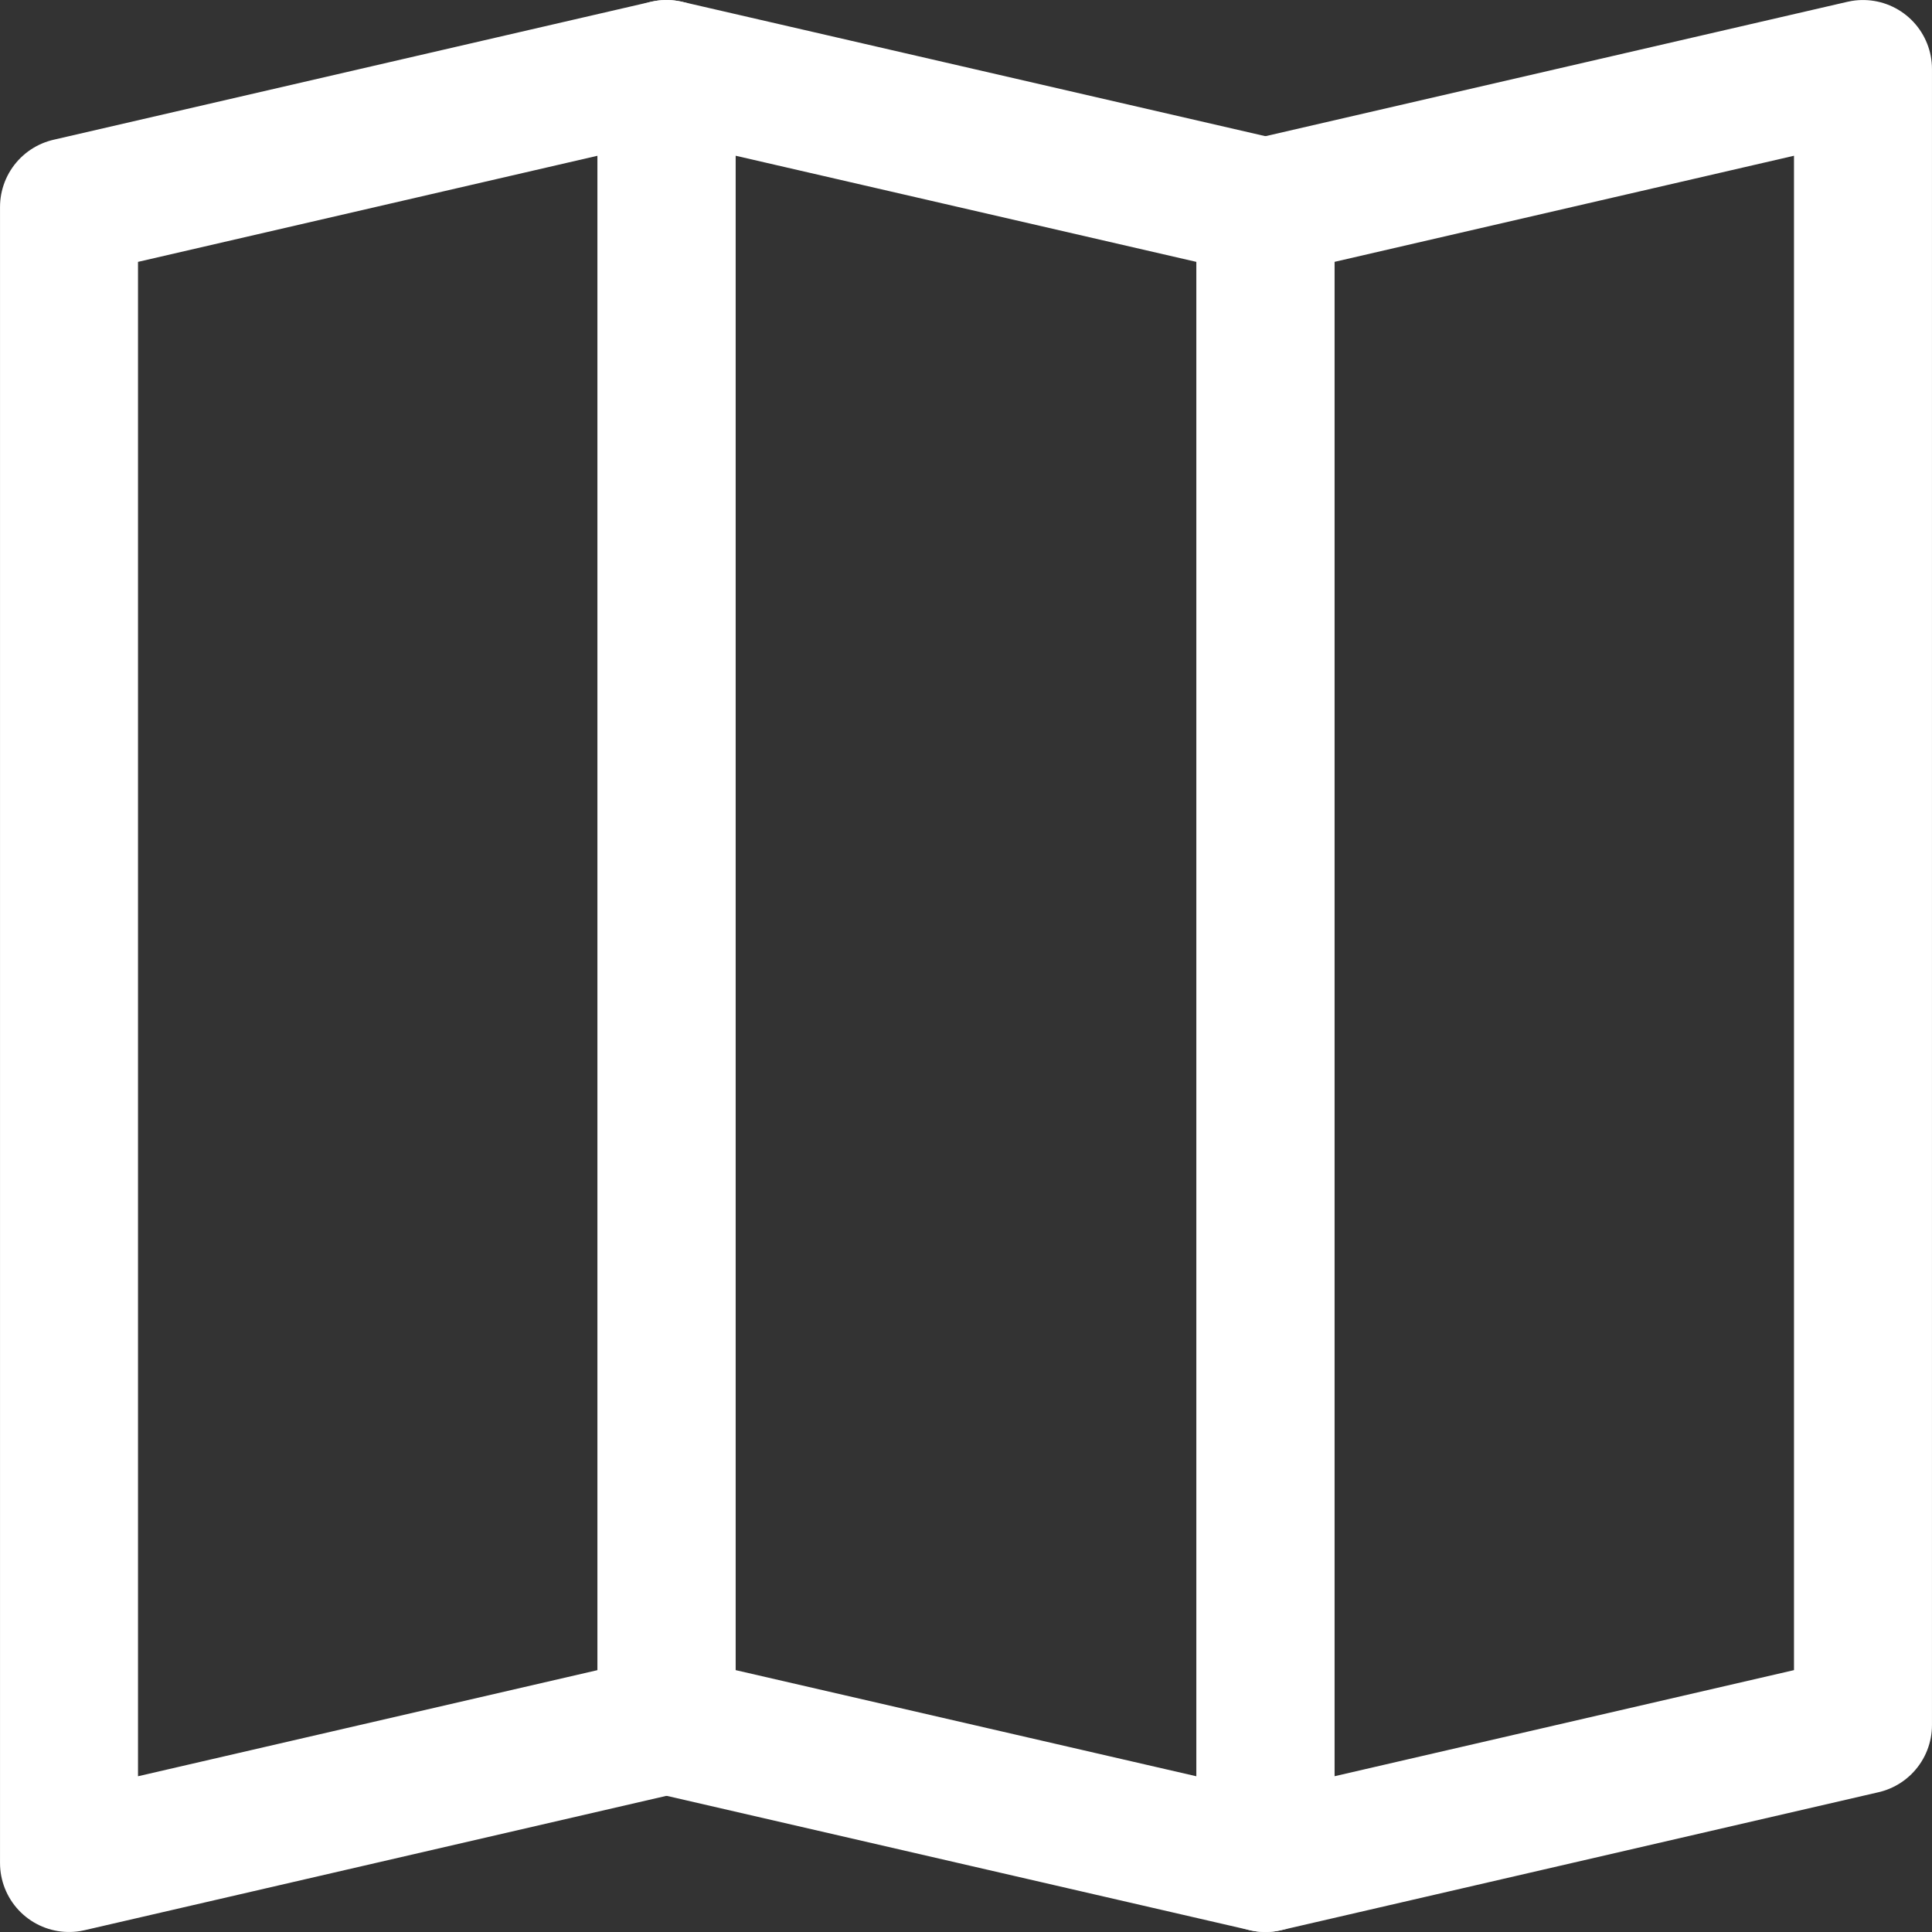 <svg width="50" height="50" viewBox="0 0 50 50" fill="none" xmlns="http://www.w3.org/2000/svg">
<rect x="0" y="0" width="50" height="50" fill="#333333" stroke="none"/>
<g clip-path="url(#clip0_43_1868)">
<path d="M17.25 44.643L1.786 48.214V5.357L17.25 1.786V44.643Z" stroke="white" stroke-width="3.571" stroke-linecap="round" stroke-linejoin="round"/>
<path d="M17.25 44.643L32.75 48.214V5.357L17.25 1.786V44.643Z" stroke="white" stroke-width="3.571" stroke-linecap="round" stroke-linejoin="round"/>
<path d="M48.214 44.643L32.75 48.214V5.357L48.214 1.786V44.643Z" stroke="white" stroke-width="3.571" stroke-linecap="round" stroke-linejoin="round"/>
</g>
<defs>
<clipPath id="clip0_43_1868">
<rect width="50" height="50" fill="white"/>
</clipPath>
</defs>
</svg>
